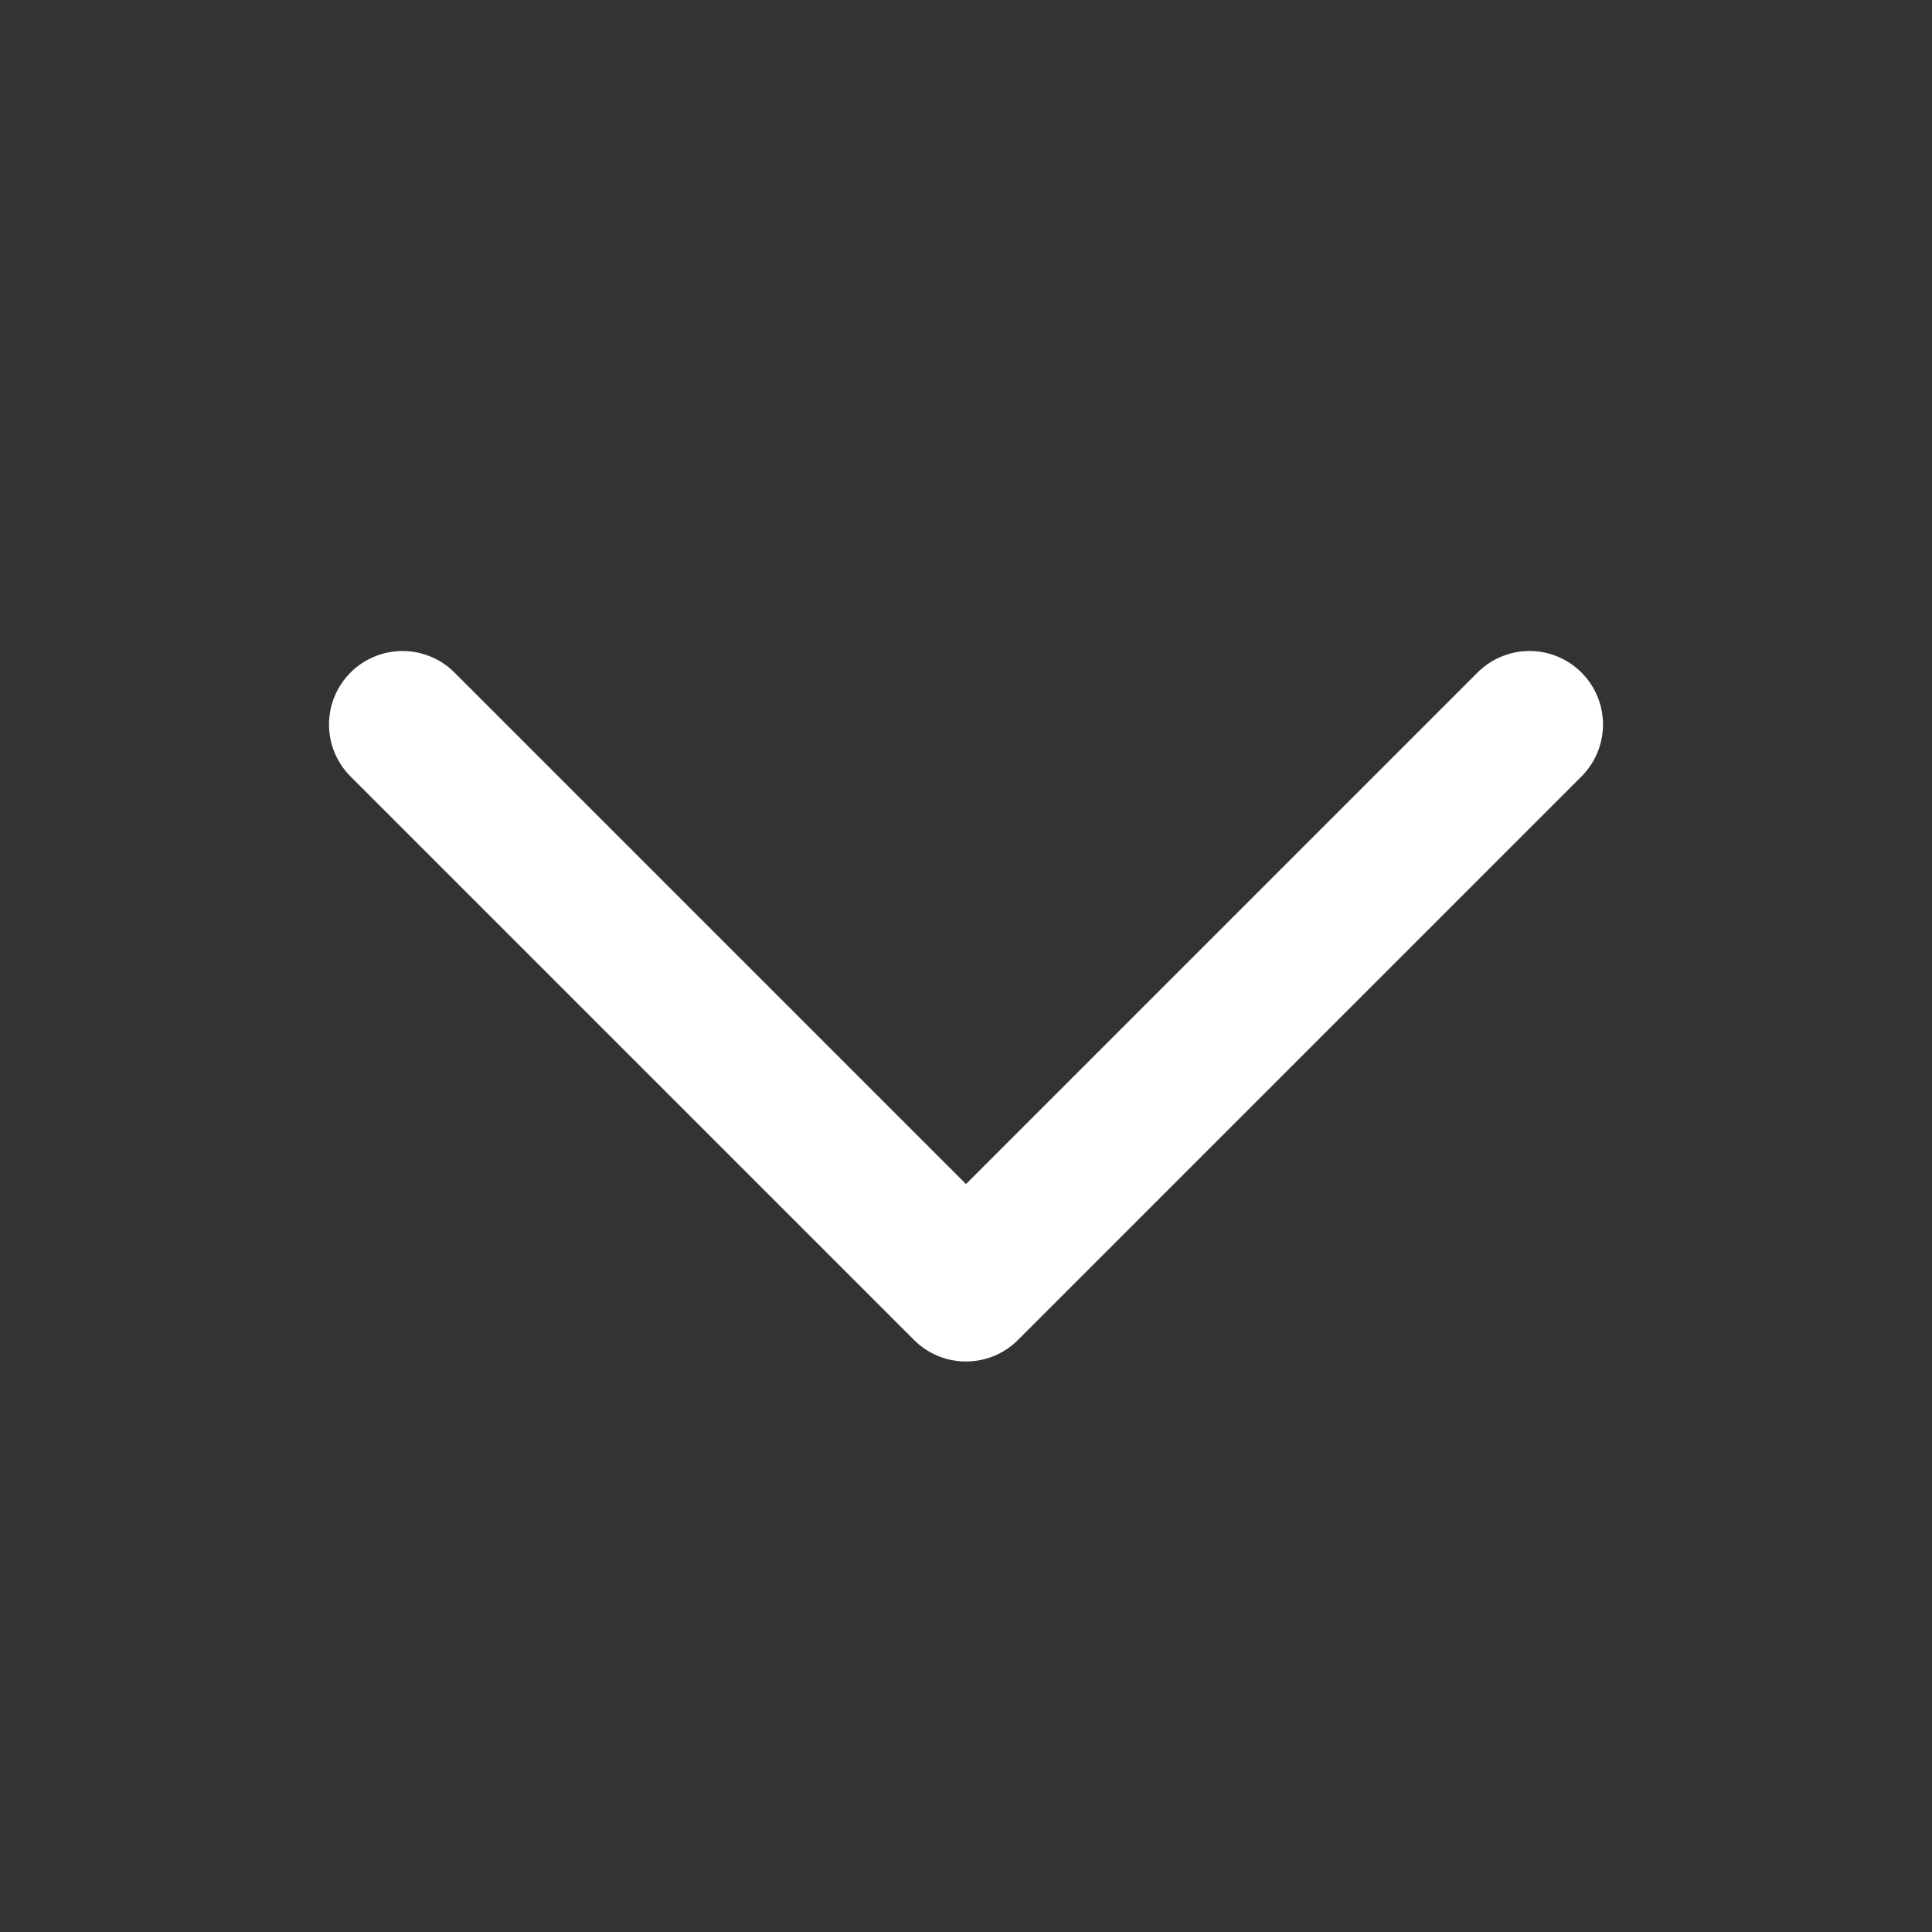 <svg width="138" height="138" viewBox="0 0 138 138" fill="none" xmlns="http://www.w3.org/2000/svg">
<rect x="0" y="0" width="138" height="138" fill="#333333" stroke="none"/>
<path d="M109.25 51.75L69 92L28.75 51.75" stroke="white" stroke-width="10.5" stroke-linecap="round" stroke-linejoin="round"/>
</svg>
